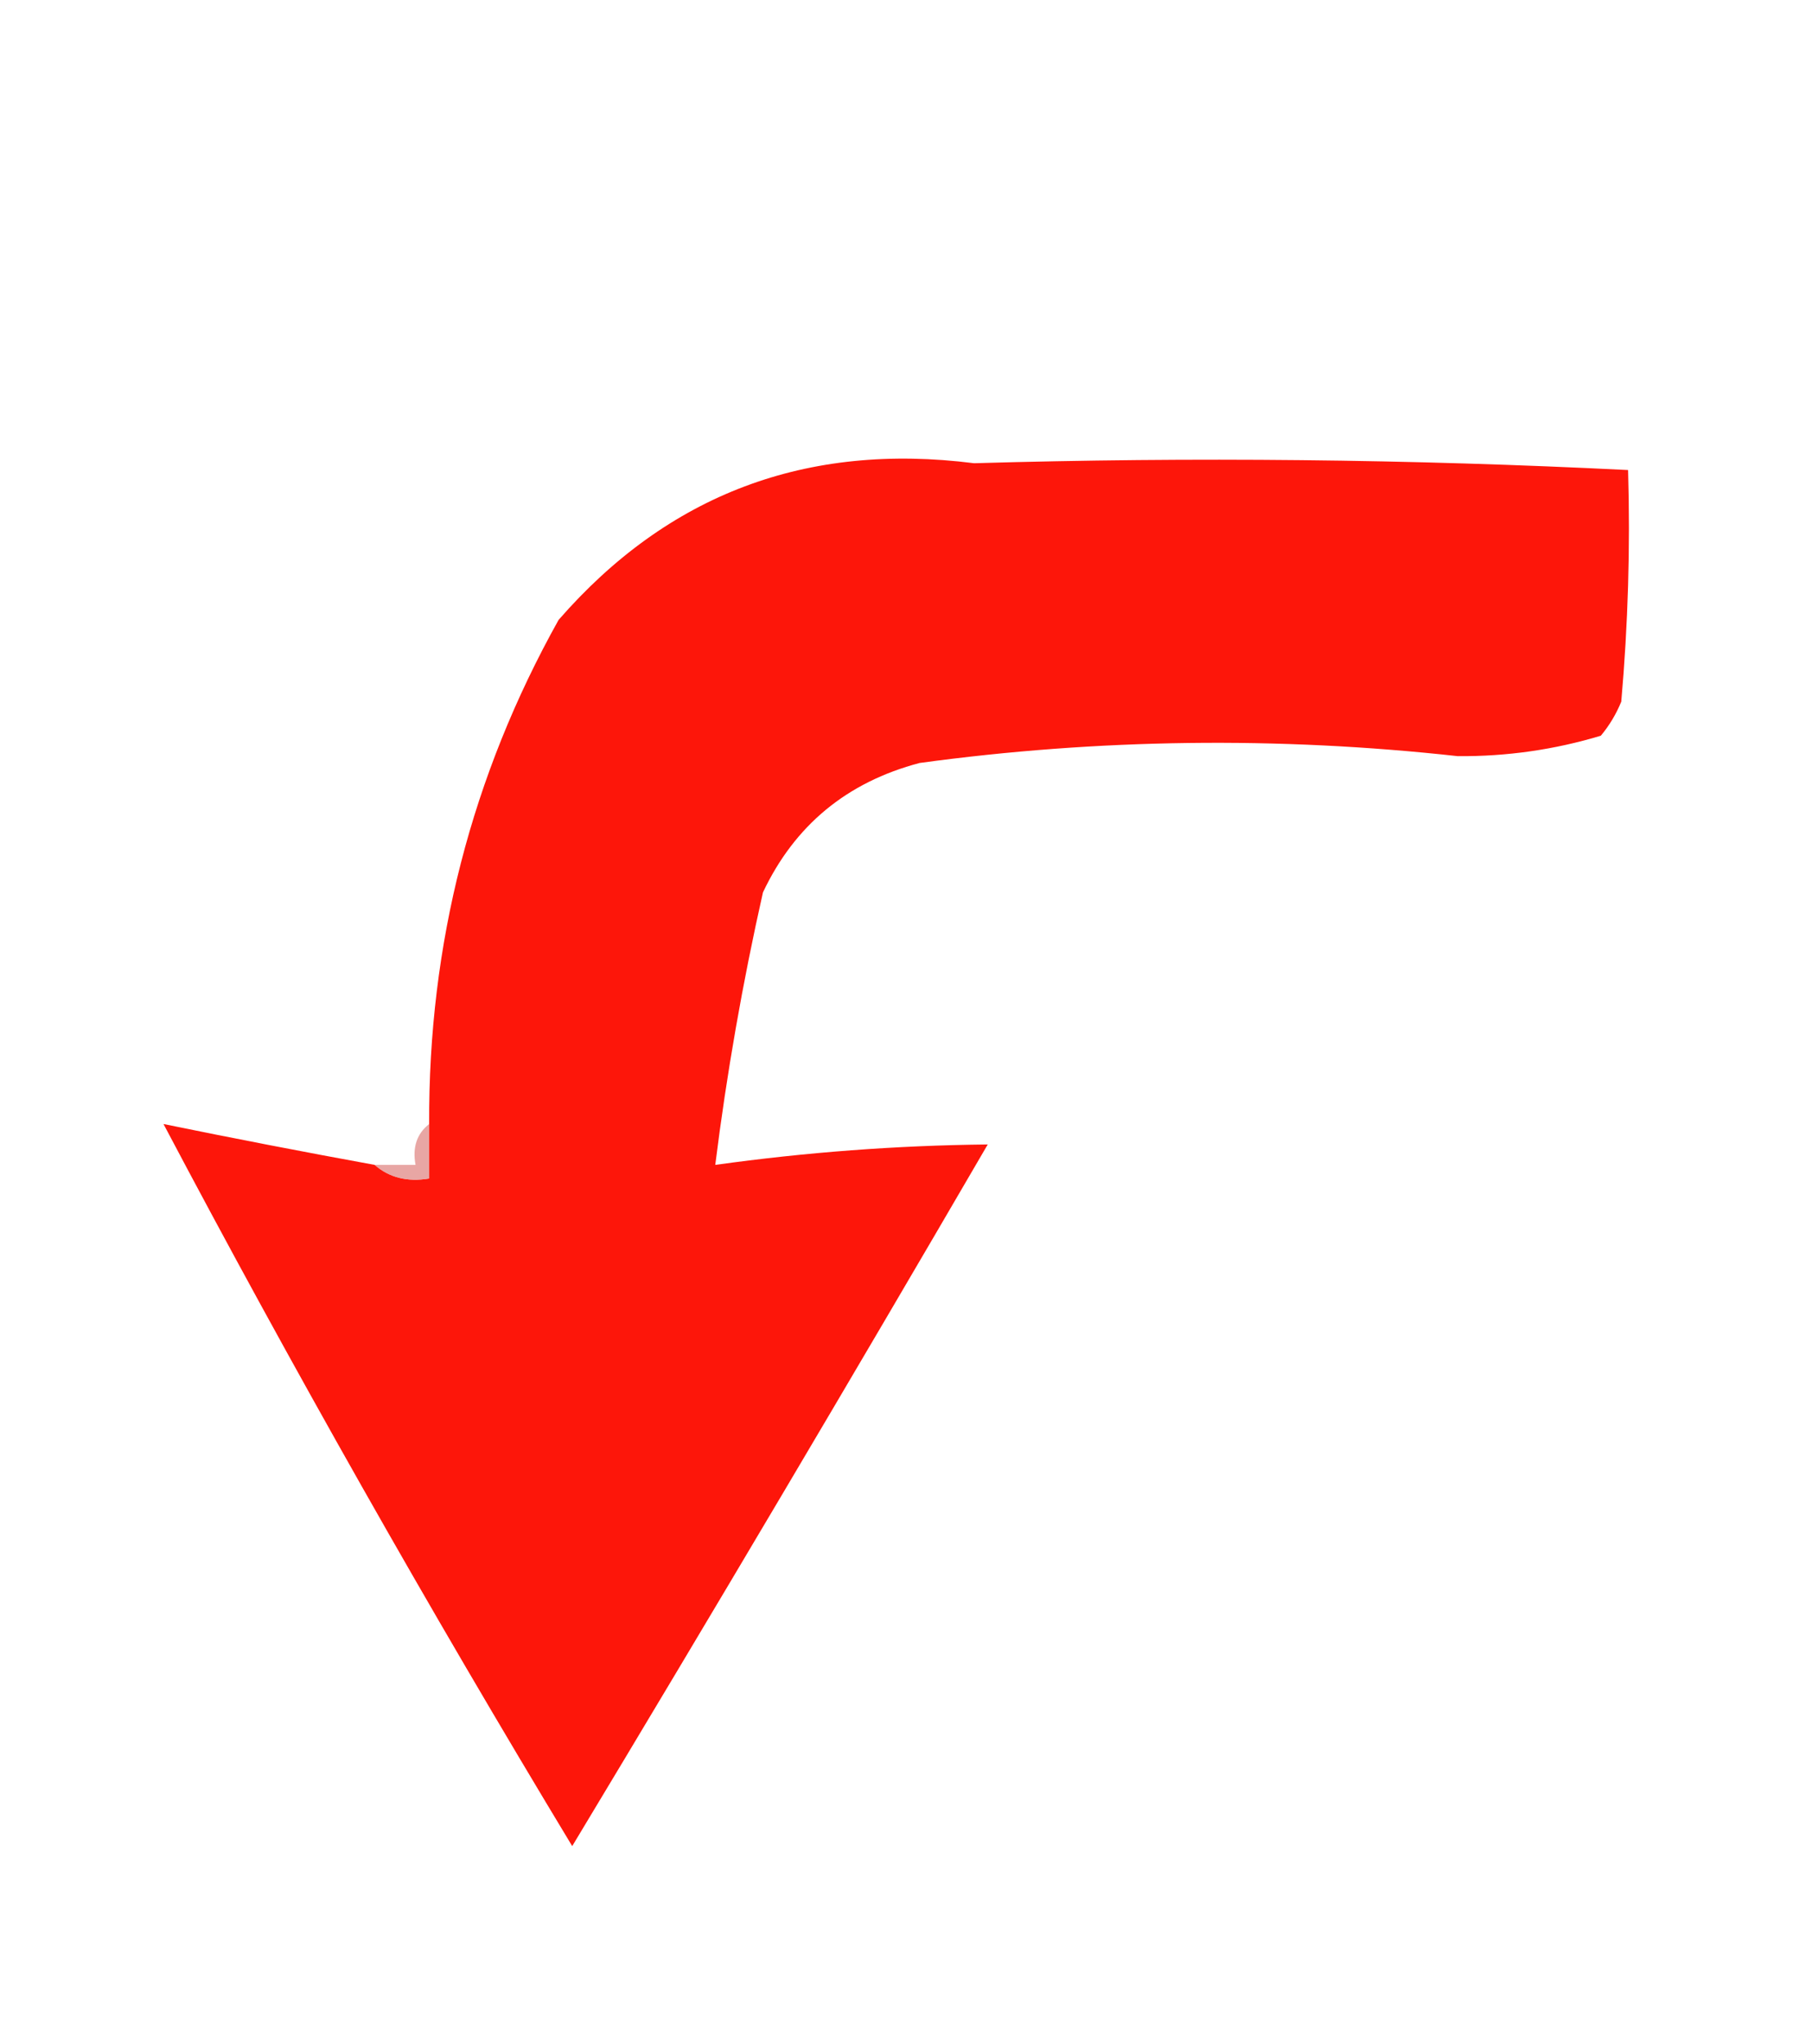 <?xml version="1.0" encoding="UTF-8"?>
<!DOCTYPE svg PUBLIC "-//W3C//DTD SVG 1.1//EN" "http://www.w3.org/Graphics/SVG/1.1/DTD/svg11.dtd">
<svg xmlns="http://www.w3.org/2000/svg" version="1.1" width="133px" height="150px" style="shape-rendering:geometricPrecision; text-rendering:geometricPrecision; image-rendering:optimizeQuality; fill-rule:evenodd; clip-rule:evenodd" xmlns:xlink="http://www.w3.org/1999/xlink">
<g><path style="opacity:1" fill="#fd160a" d="M 27.5,85.5 C 28.568,86.434 29.901,86.768 31.5,86.5C 31.5,85.167 31.5,83.833 31.5,82.5C 31.441,69.283 34.607,56.95 41,45.5C 49.035,36.273 59.202,32.44 71.5,34C 87.505,33.532 103.505,33.699 119.5,34.5C 119.666,40.176 119.499,45.843 119,51.5C 118.626,52.416 118.126,53.25 117.5,54C 114.09,55.028 110.59,55.528 107,55.5C 93.811,54.044 80.644,54.211 67.5,56C 62.16,57.41 58.327,60.577 56,65.5C 54.508,72.121 53.341,78.787 52.5,85.5C 59.157,84.571 65.824,84.071 72.5,84C 62.473,101.217 52.306,118.383 42,135.5C 31.414,117.976 21.414,100.31 12,82.5C 17.134,83.551 22.3,84.551 27.5,85.5 Z"/></g>
<g><path style="opacity:0.761" fill="#e18a88" d="M 31.5,82.5 C 31.5,83.833 31.5,85.167 31.5,86.5C 29.901,86.768 28.568,86.434 27.5,85.5C 28.5,85.5 29.5,85.5 30.5,85.5C 30.263,84.209 30.596,83.209 31.5,82.5 Z"/></g>
</svg>
